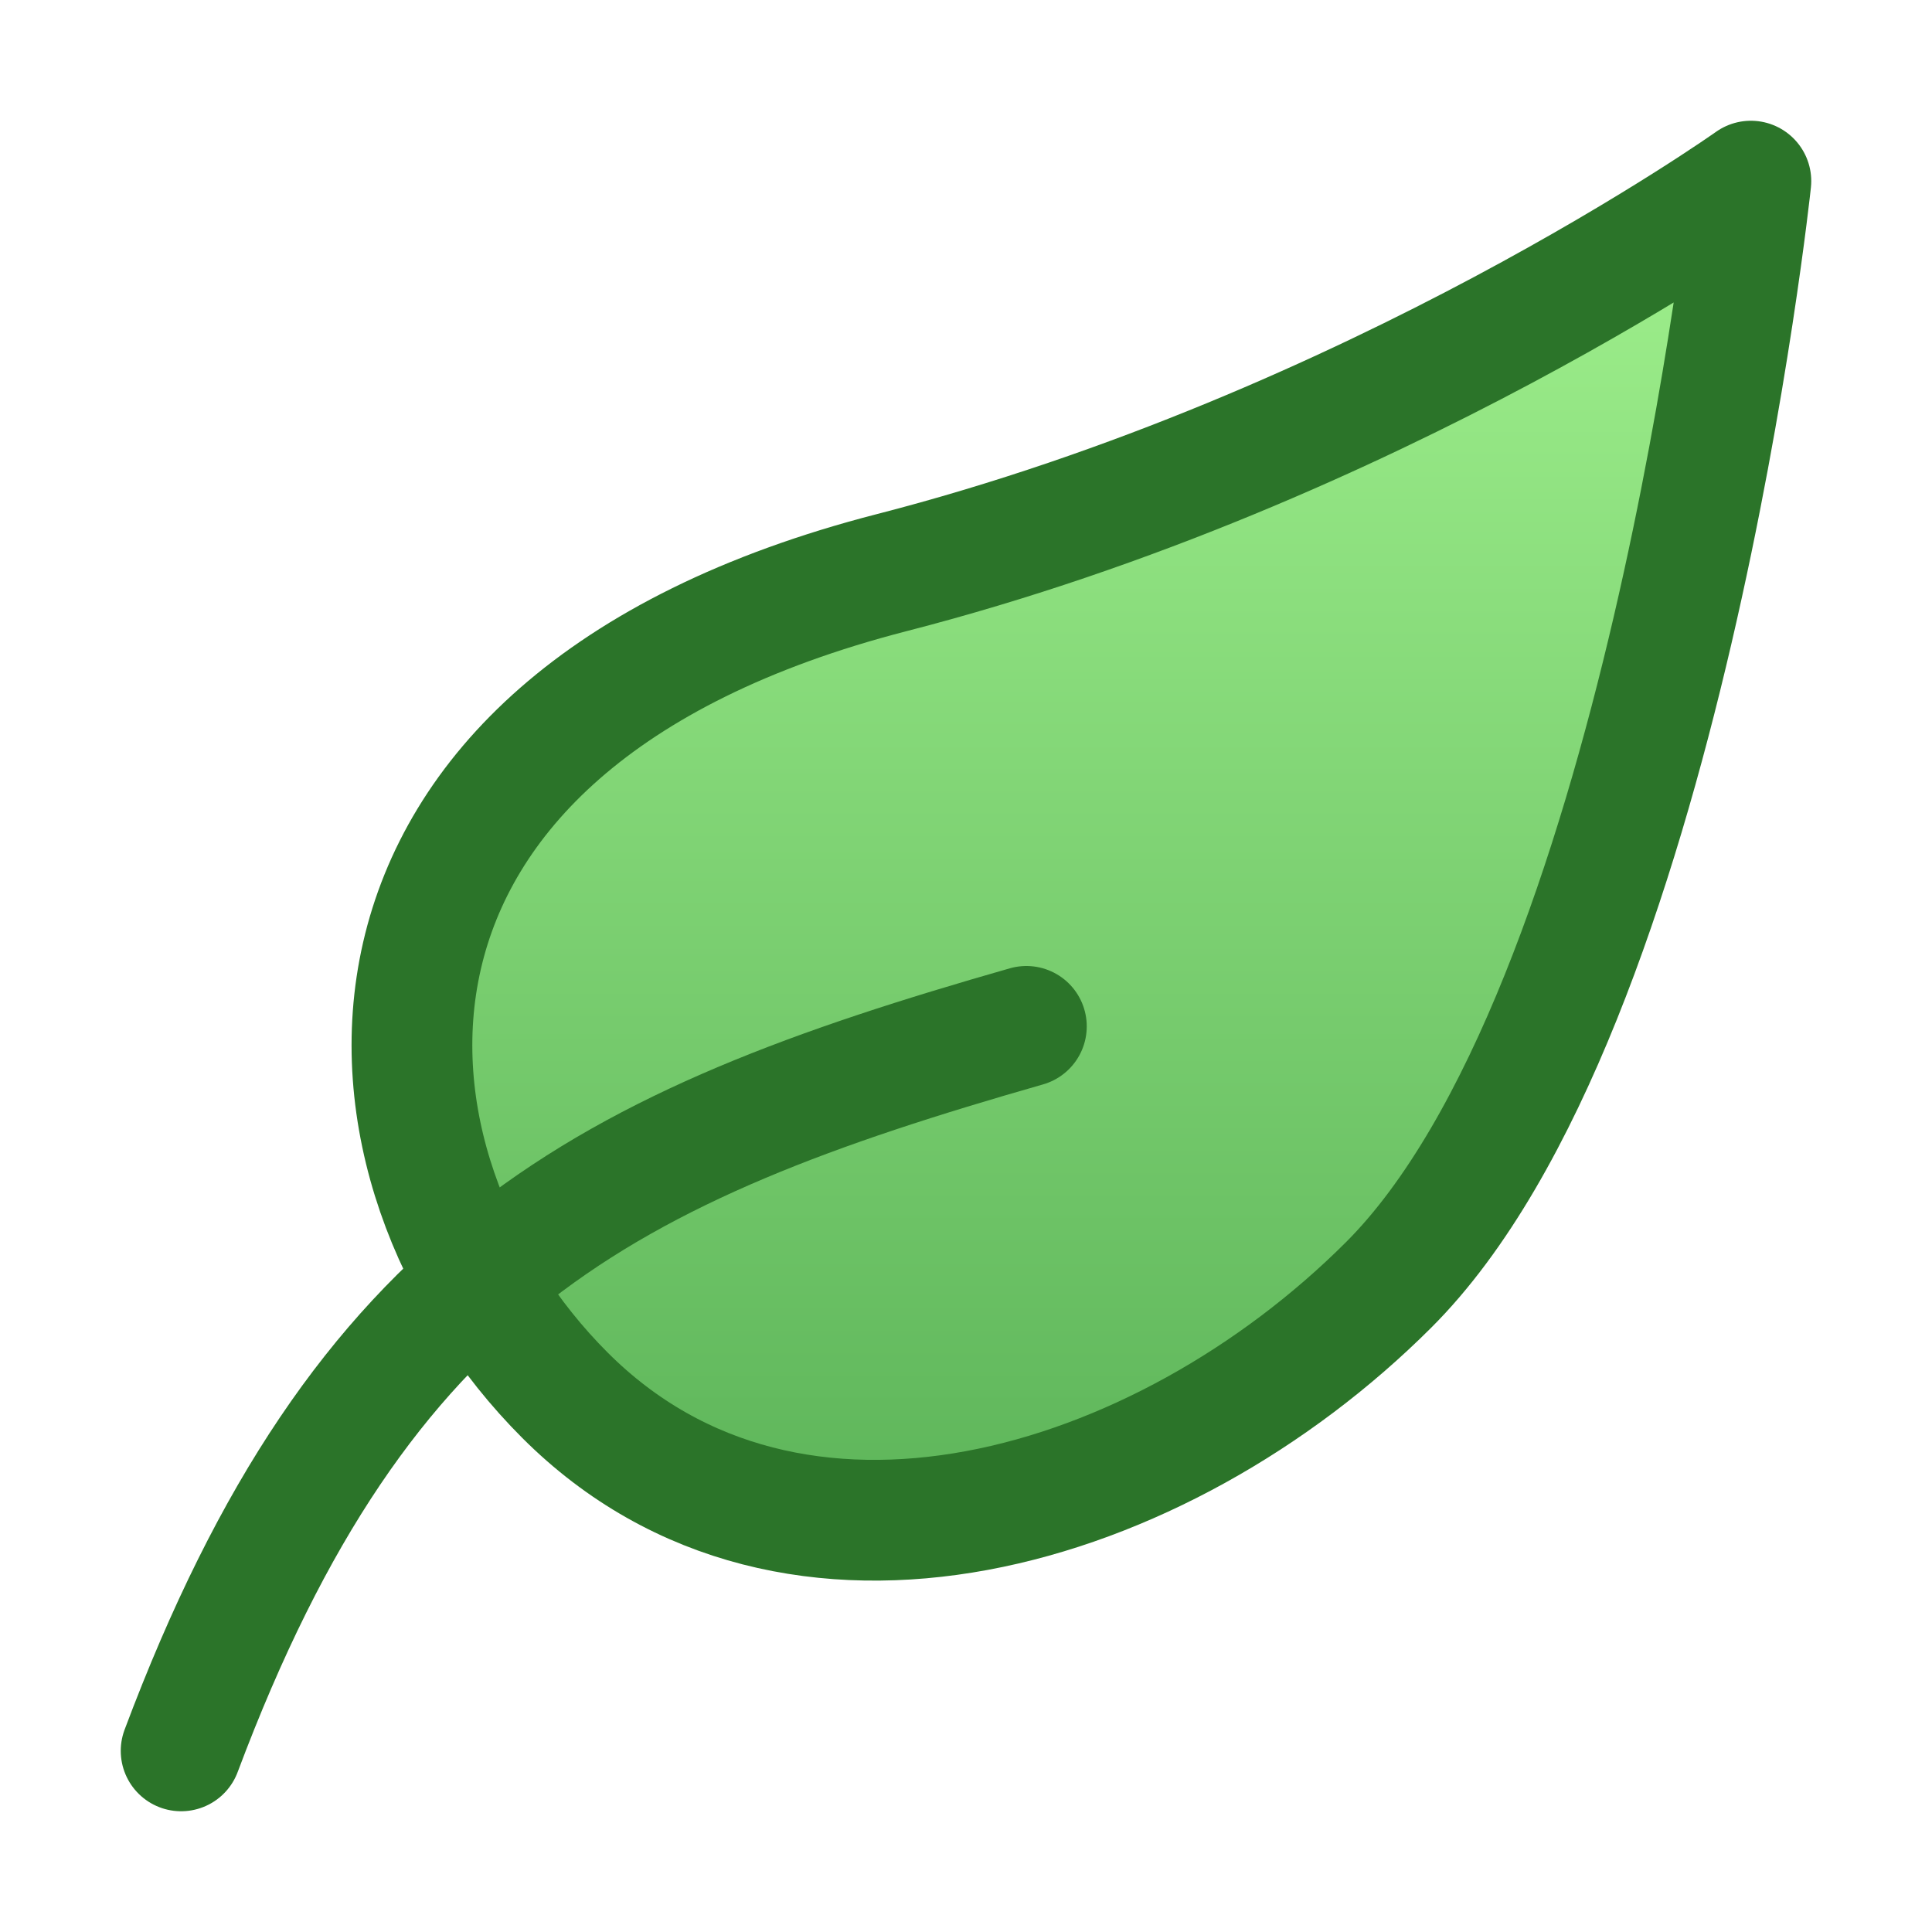 <svg width="16" height="16" viewBox="0 0 16 16" fill="none" xmlns="http://www.w3.org/2000/svg">
<path d="M7.386 4.742C11.389 3.711 14.5 1.5 14.5 1.5C14.5 1.5 13.77 8.375 11.499 10.642C9.615 12.523 6.562 13.437 4.68 11.556C2.797 9.675 2.5 6 7.386 4.742Z" fill="url(#paint0_linear_13_85)" stroke="#2B7429" stroke-linecap="round" stroke-linejoin="round"/>
<path d="M1.5 14.5C3 10.5 5 9.5 8.5 8.5" stroke="#2B7429" stroke-linecap="round" stroke-linejoin="round"/>
<defs>
<linearGradient id="paint0_linear_13_85" x1="8.487" y1="2" x2="8.487" y2="12.967" gradientUnits="userSpaceOnUse">
<stop stop-color="#9DEE8B"/>
<stop offset="1" stop-color="#5BB358"/>
</linearGradient>
</defs>
</svg>
